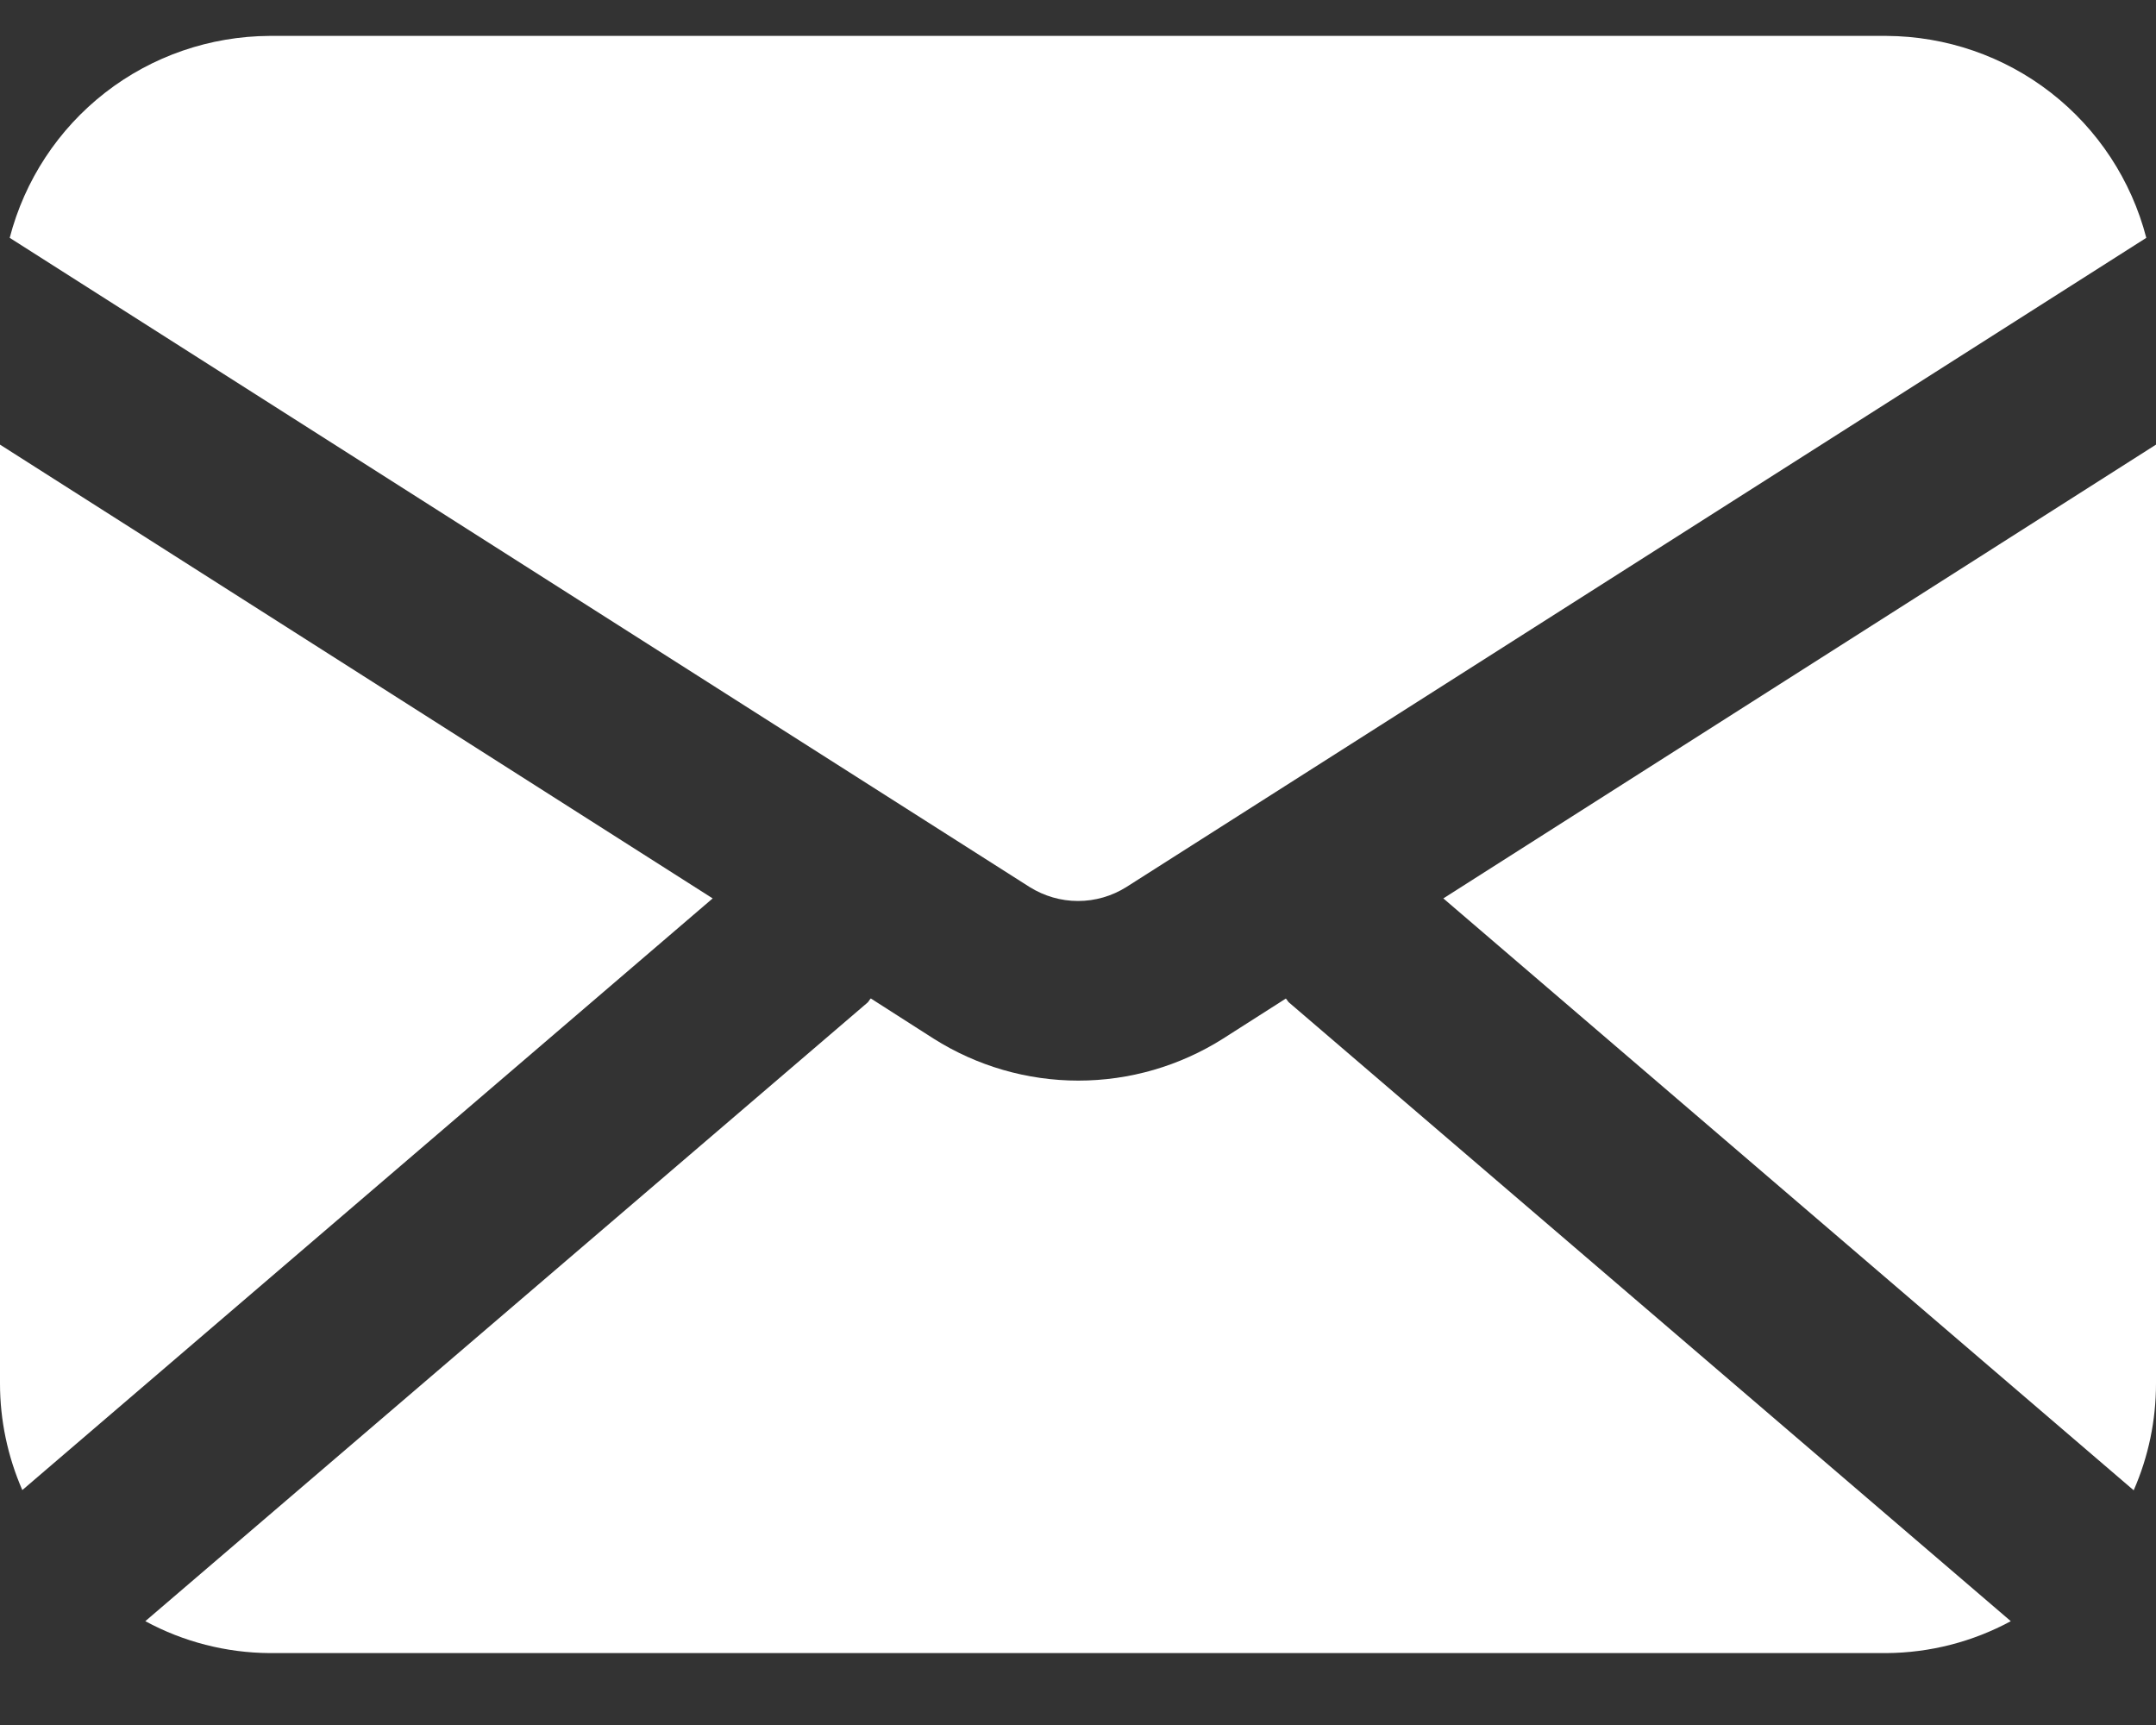 <svg width="20" height="16" viewBox="0 0 20 16" fill="none" xmlns="http://www.w3.org/2000/svg">
<rect x="0" y="0" width="20" height="16" fill="#333333" stroke="none"/>
<path d="M13.389 8.333L19.793 13.823C19.93 13.511 20 13.174 20 12.833V4.124L13.389 8.333Z" fill="white"/>
<path d="M10.448 8.228L19.91 2.206C19.771 1.671 19.46 1.198 19.024 0.859C18.588 0.52 18.052 0.336 17.5 0.333H2.5C1.948 0.336 1.412 0.52 0.976 0.859C0.54 1.198 0.229 1.671 0.09 2.206L9.552 8.228C9.687 8.312 9.842 8.357 10 8.357C10.159 8.357 10.314 8.312 10.448 8.228Z" fill="white"/>
<path d="M0 4.124V12.833C0 13.173 0.071 13.509 0.207 13.821L6.611 8.333L0 4.124Z" fill="white"/>
<path d="M11.928 9.262L11.345 9.634C10.943 9.888 10.478 10.023 10.003 10.023C9.528 10.023 9.063 9.888 8.661 9.634L8.078 9.261C8.065 9.273 8.06 9.288 8.048 9.299L1.348 15.037C1.702 15.229 2.098 15.33 2.5 15.333H17.5C17.903 15.33 18.298 15.229 18.653 15.037L11.958 9.299C11.945 9.288 11.94 9.273 11.928 9.262Z" fill="white"/>
</svg>
